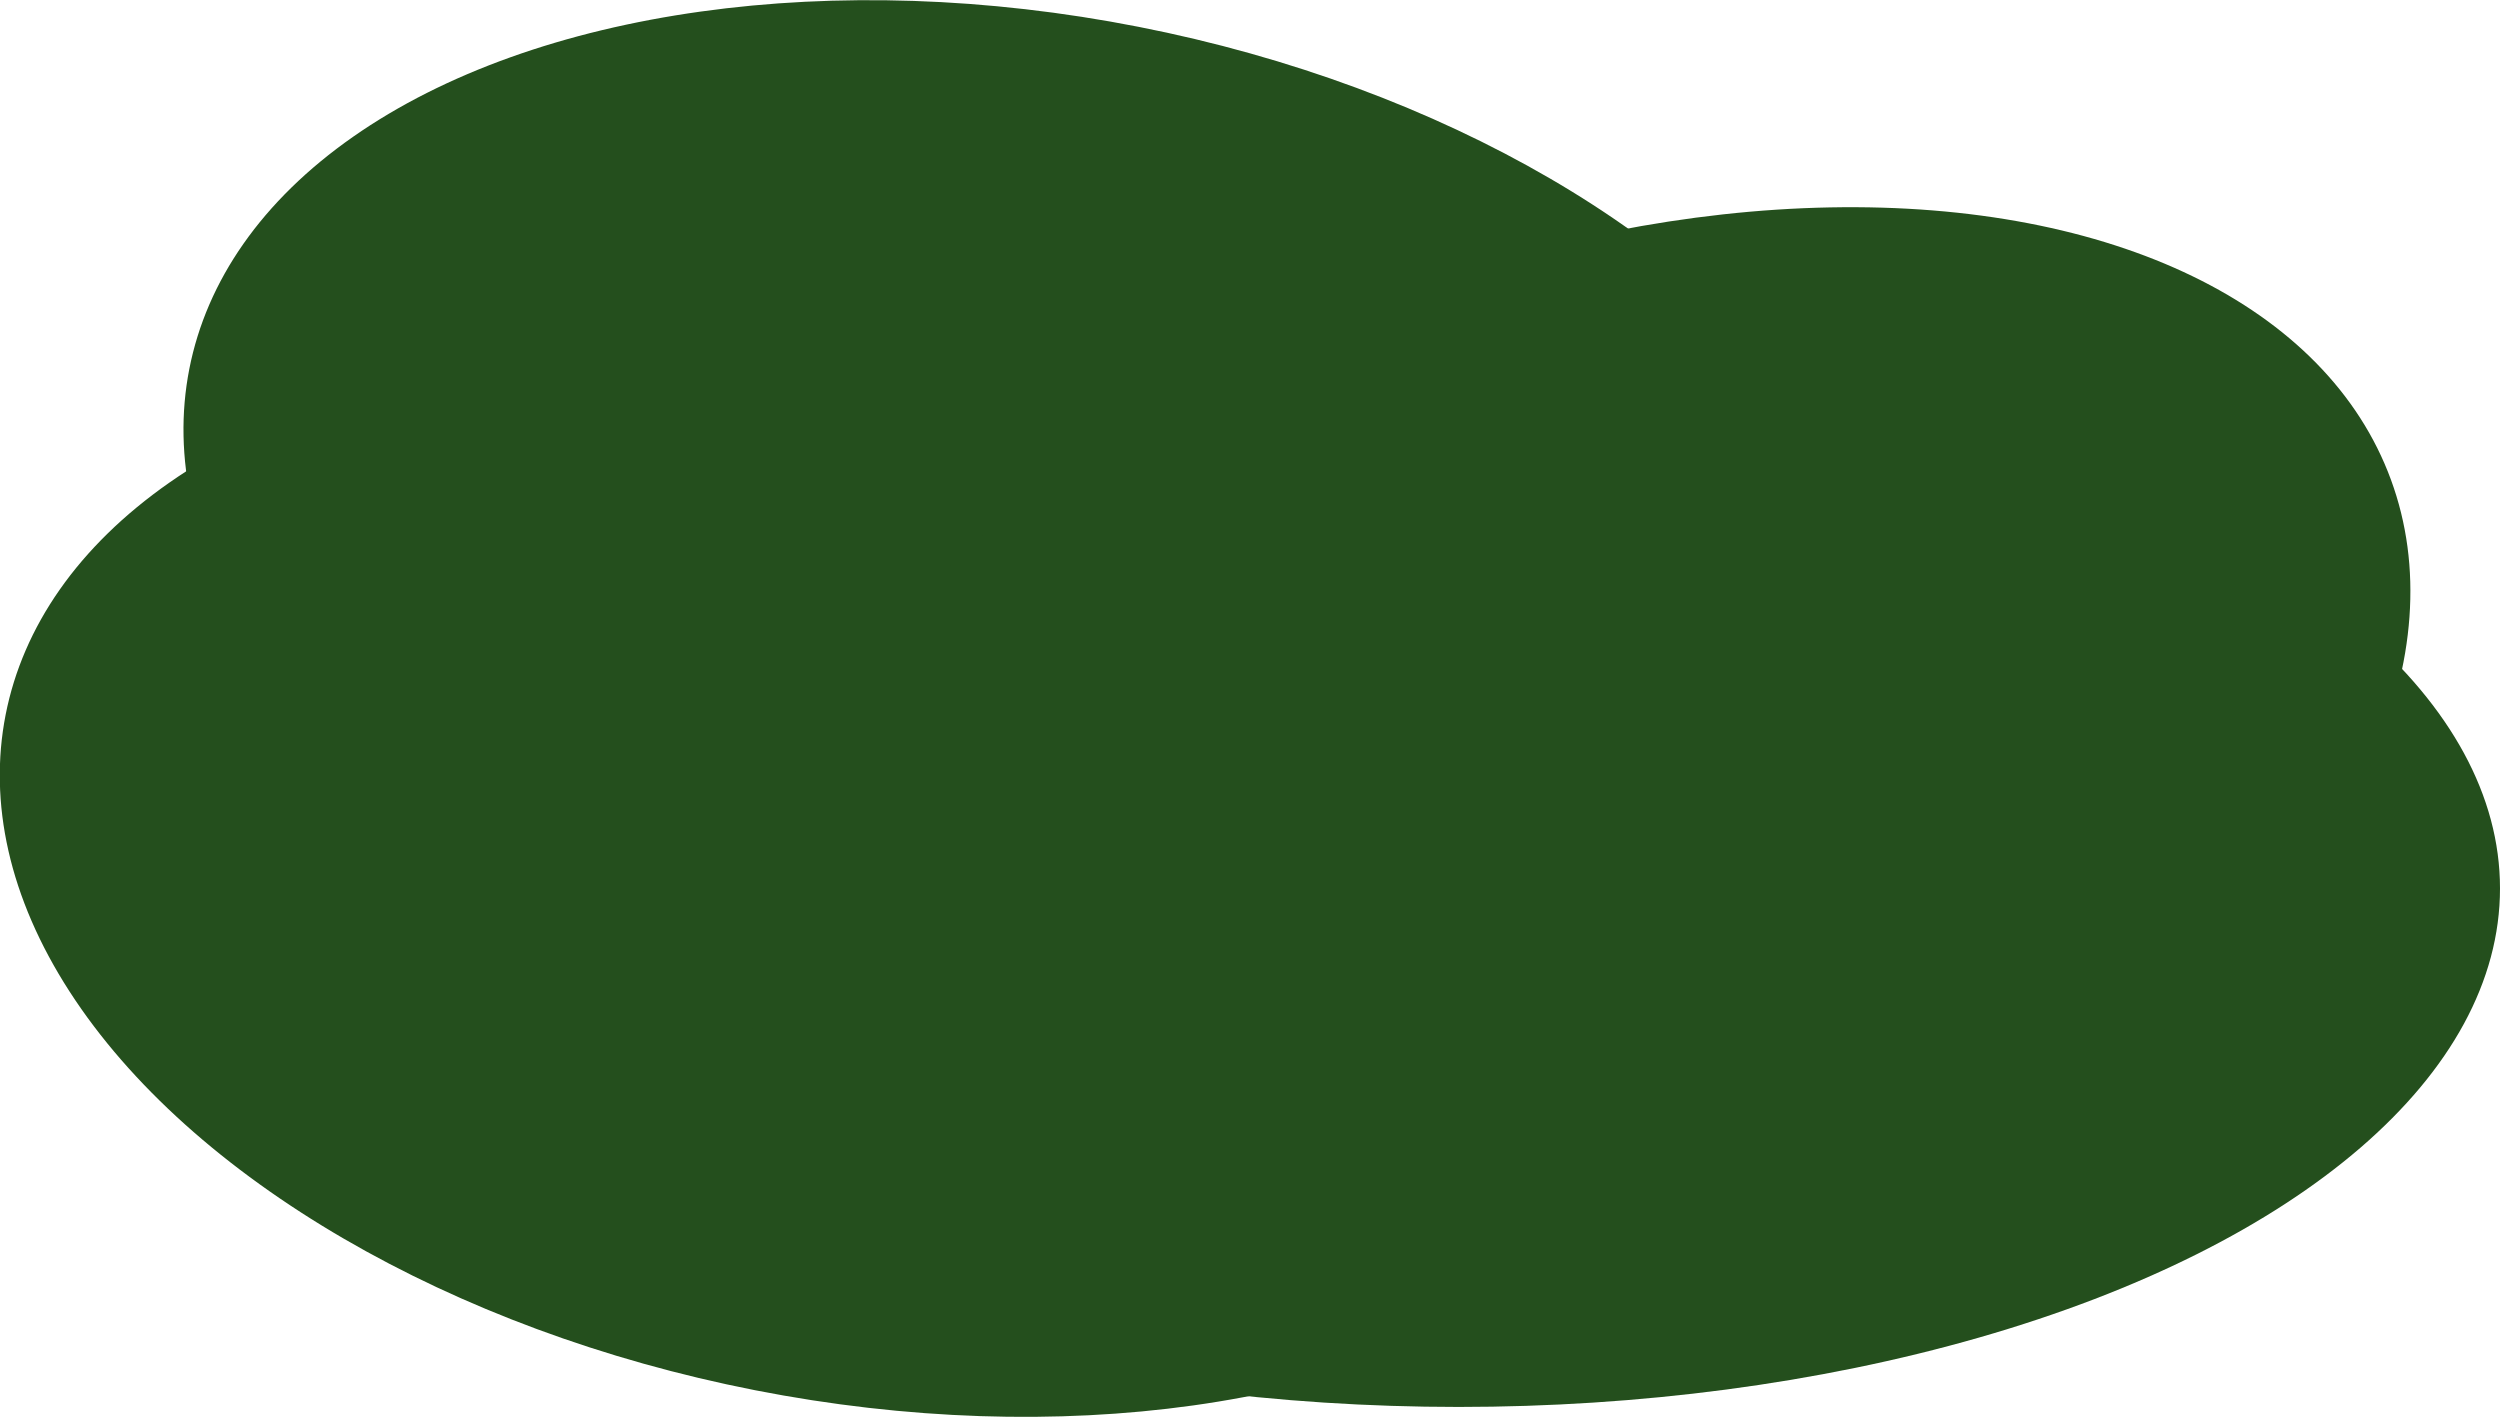 <svg xmlns="http://www.w3.org/2000/svg" viewBox="0 0 80.76 45.77"><defs><style>.cls-1{fill:#244f1d;}</style></defs><title>Shrub</title><g id="Layer_2" data-name="Layer 2"><g id="Layer_1-2" data-name="Layer 1"><ellipse class="cls-1" cx="47.12" cy="28.7" rx="33.64" ry="16.75"/><ellipse class="cls-1" cx="27.62" cy="28.47" rx="16.75" ry="27.96" transform="translate(-5.64 50.09) rotate(-78.89)"/><ellipse class="cls-1" cx="33.56" cy="17.3" rx="16.75" ry="27.96" transform="translate(10.11 46.9) rotate(-78.89)"/><ellipse class="cls-1" cx="50.99" cy="25.14" rx="27.96" ry="16.75" transform="translate(-5.54 19.12) rotate(-20.17)"/></g></g></svg>